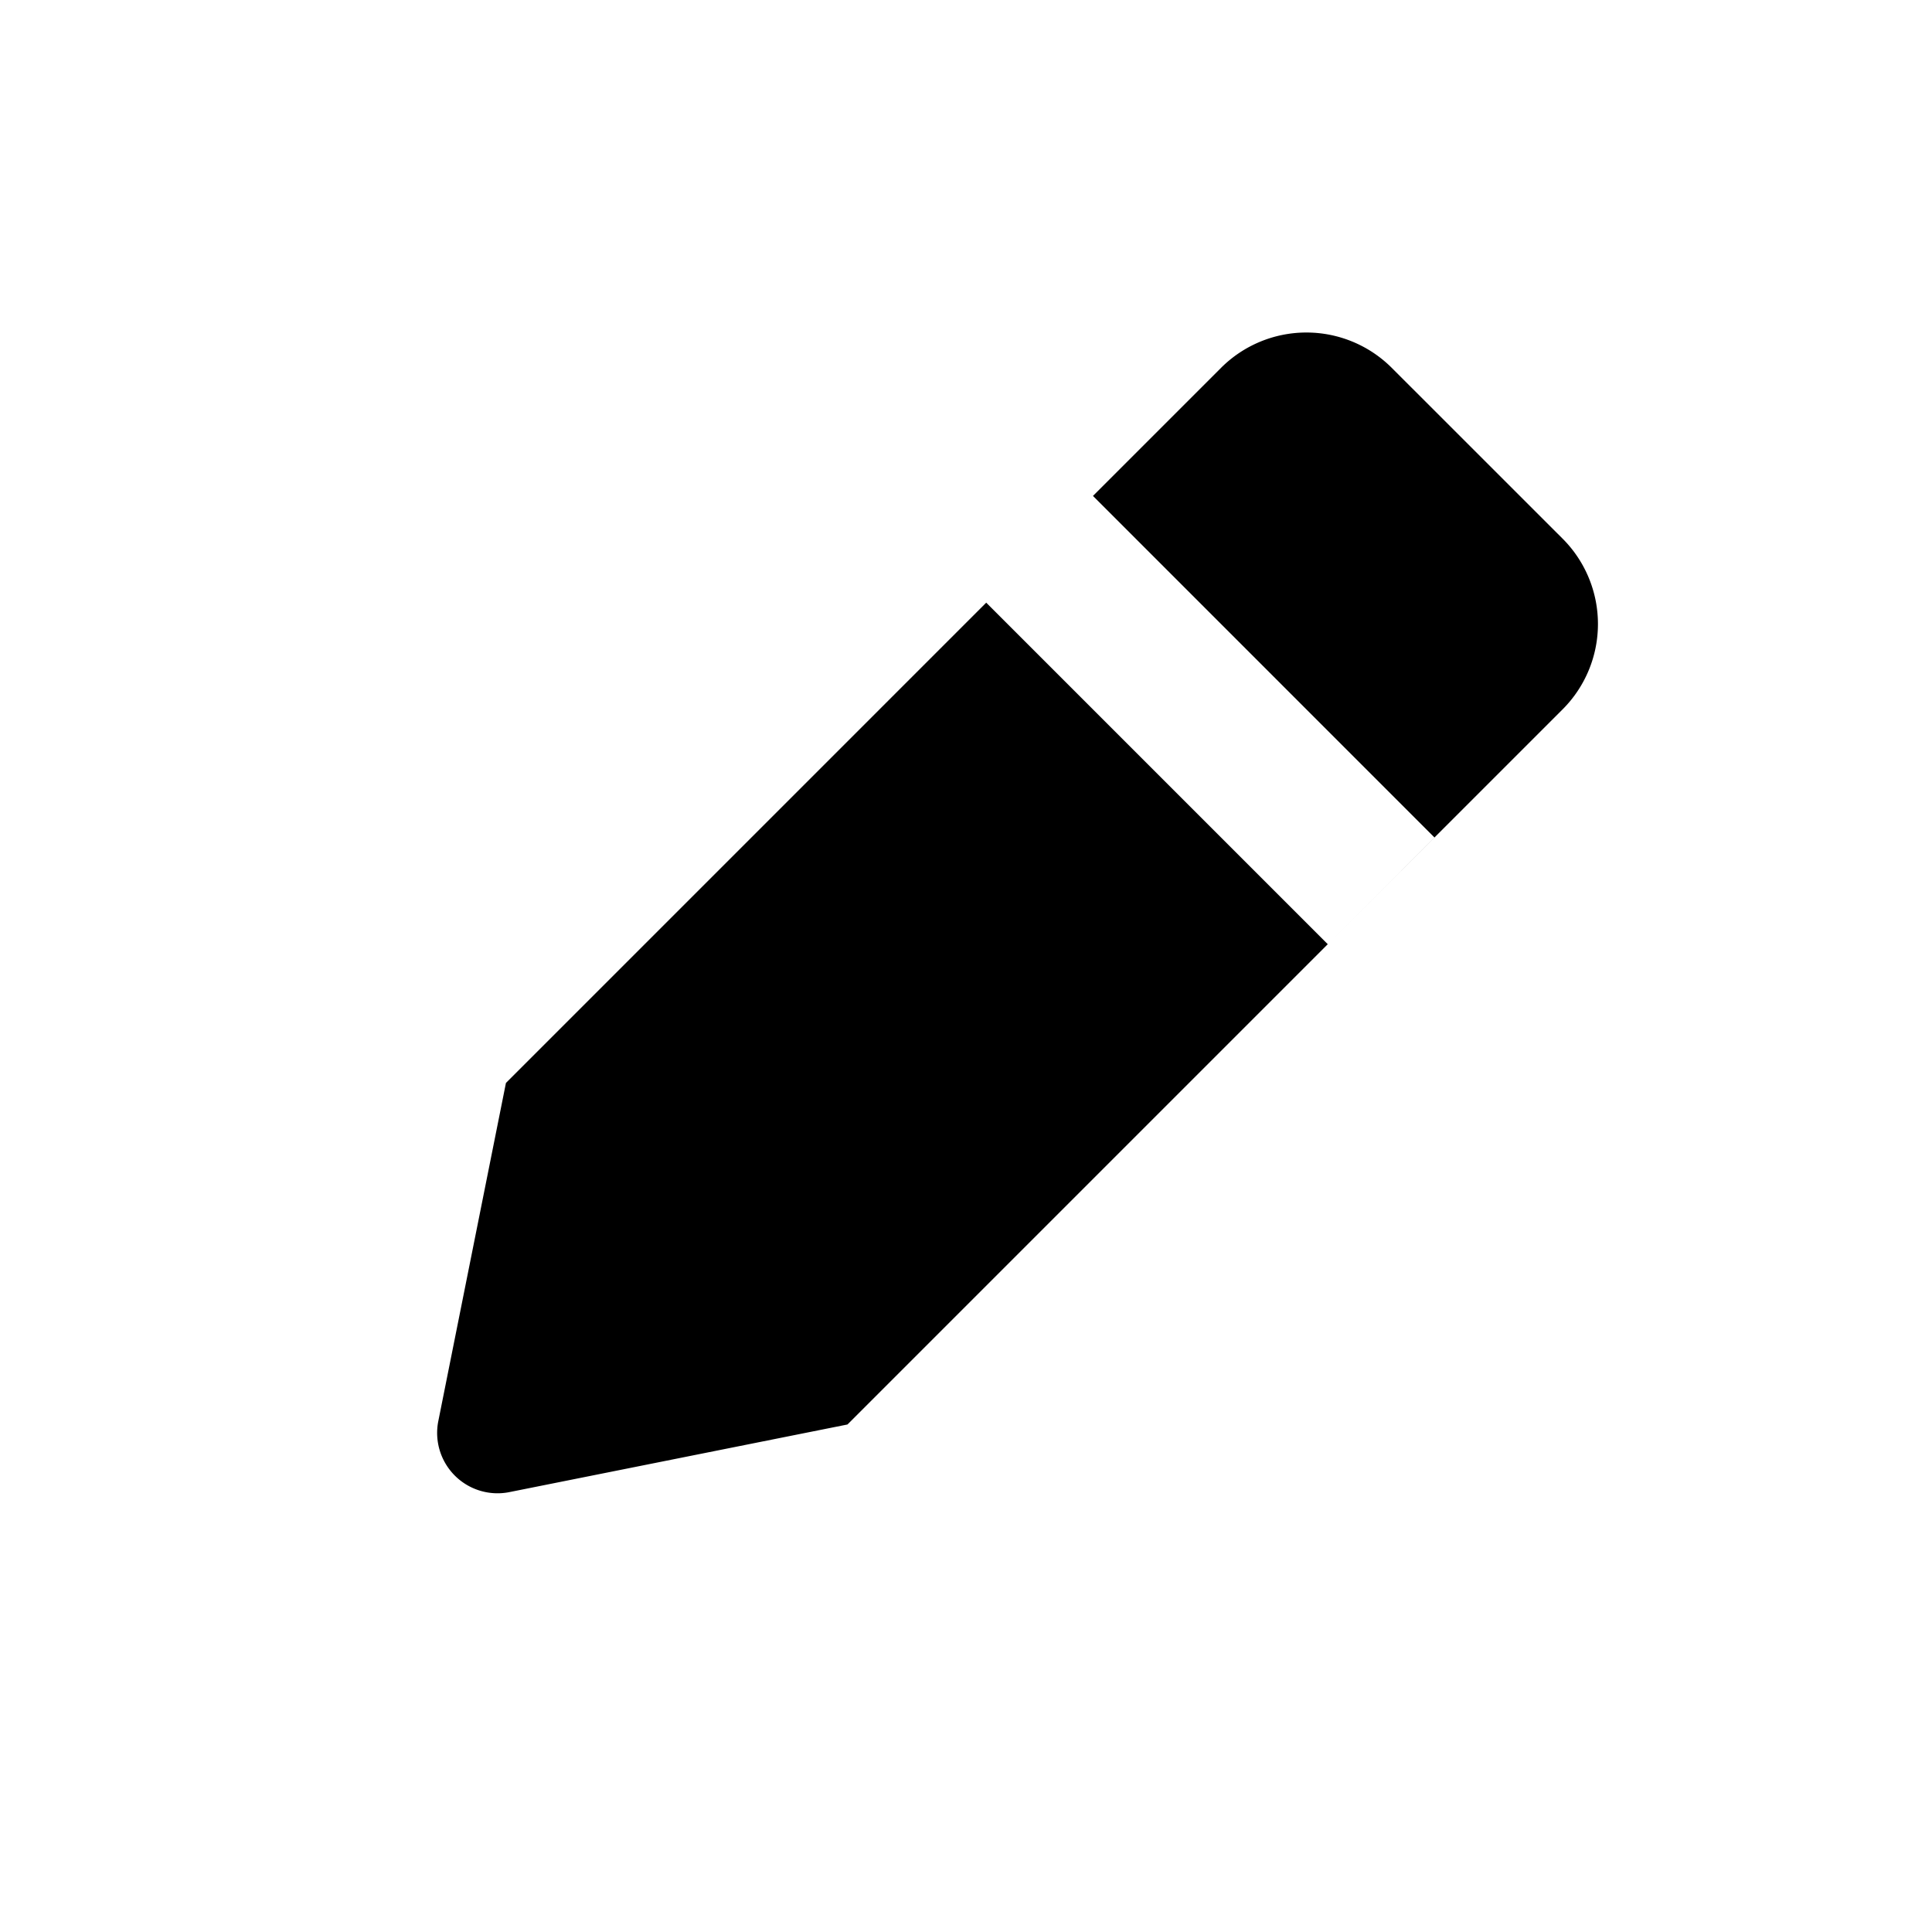 <svg width="32" height="32" fill="none" xmlns="http://www.w3.org/2000/svg"><path fill-rule="evenodd" clip-rule="evenodd" d="m7.26 23.537 1.12-5.6 7.955-7.955 5.657 5.657 1.767-1.768-5.656-5.657 2.121-2.121a2 2 0 0 1 2.828 0l2.829 2.828a2 2 0 0 1 0 2.829L14.037 23.594l-5.6 1.12a1 1 0 0 1-1.177-1.177z" fill="currentColor"/></svg>